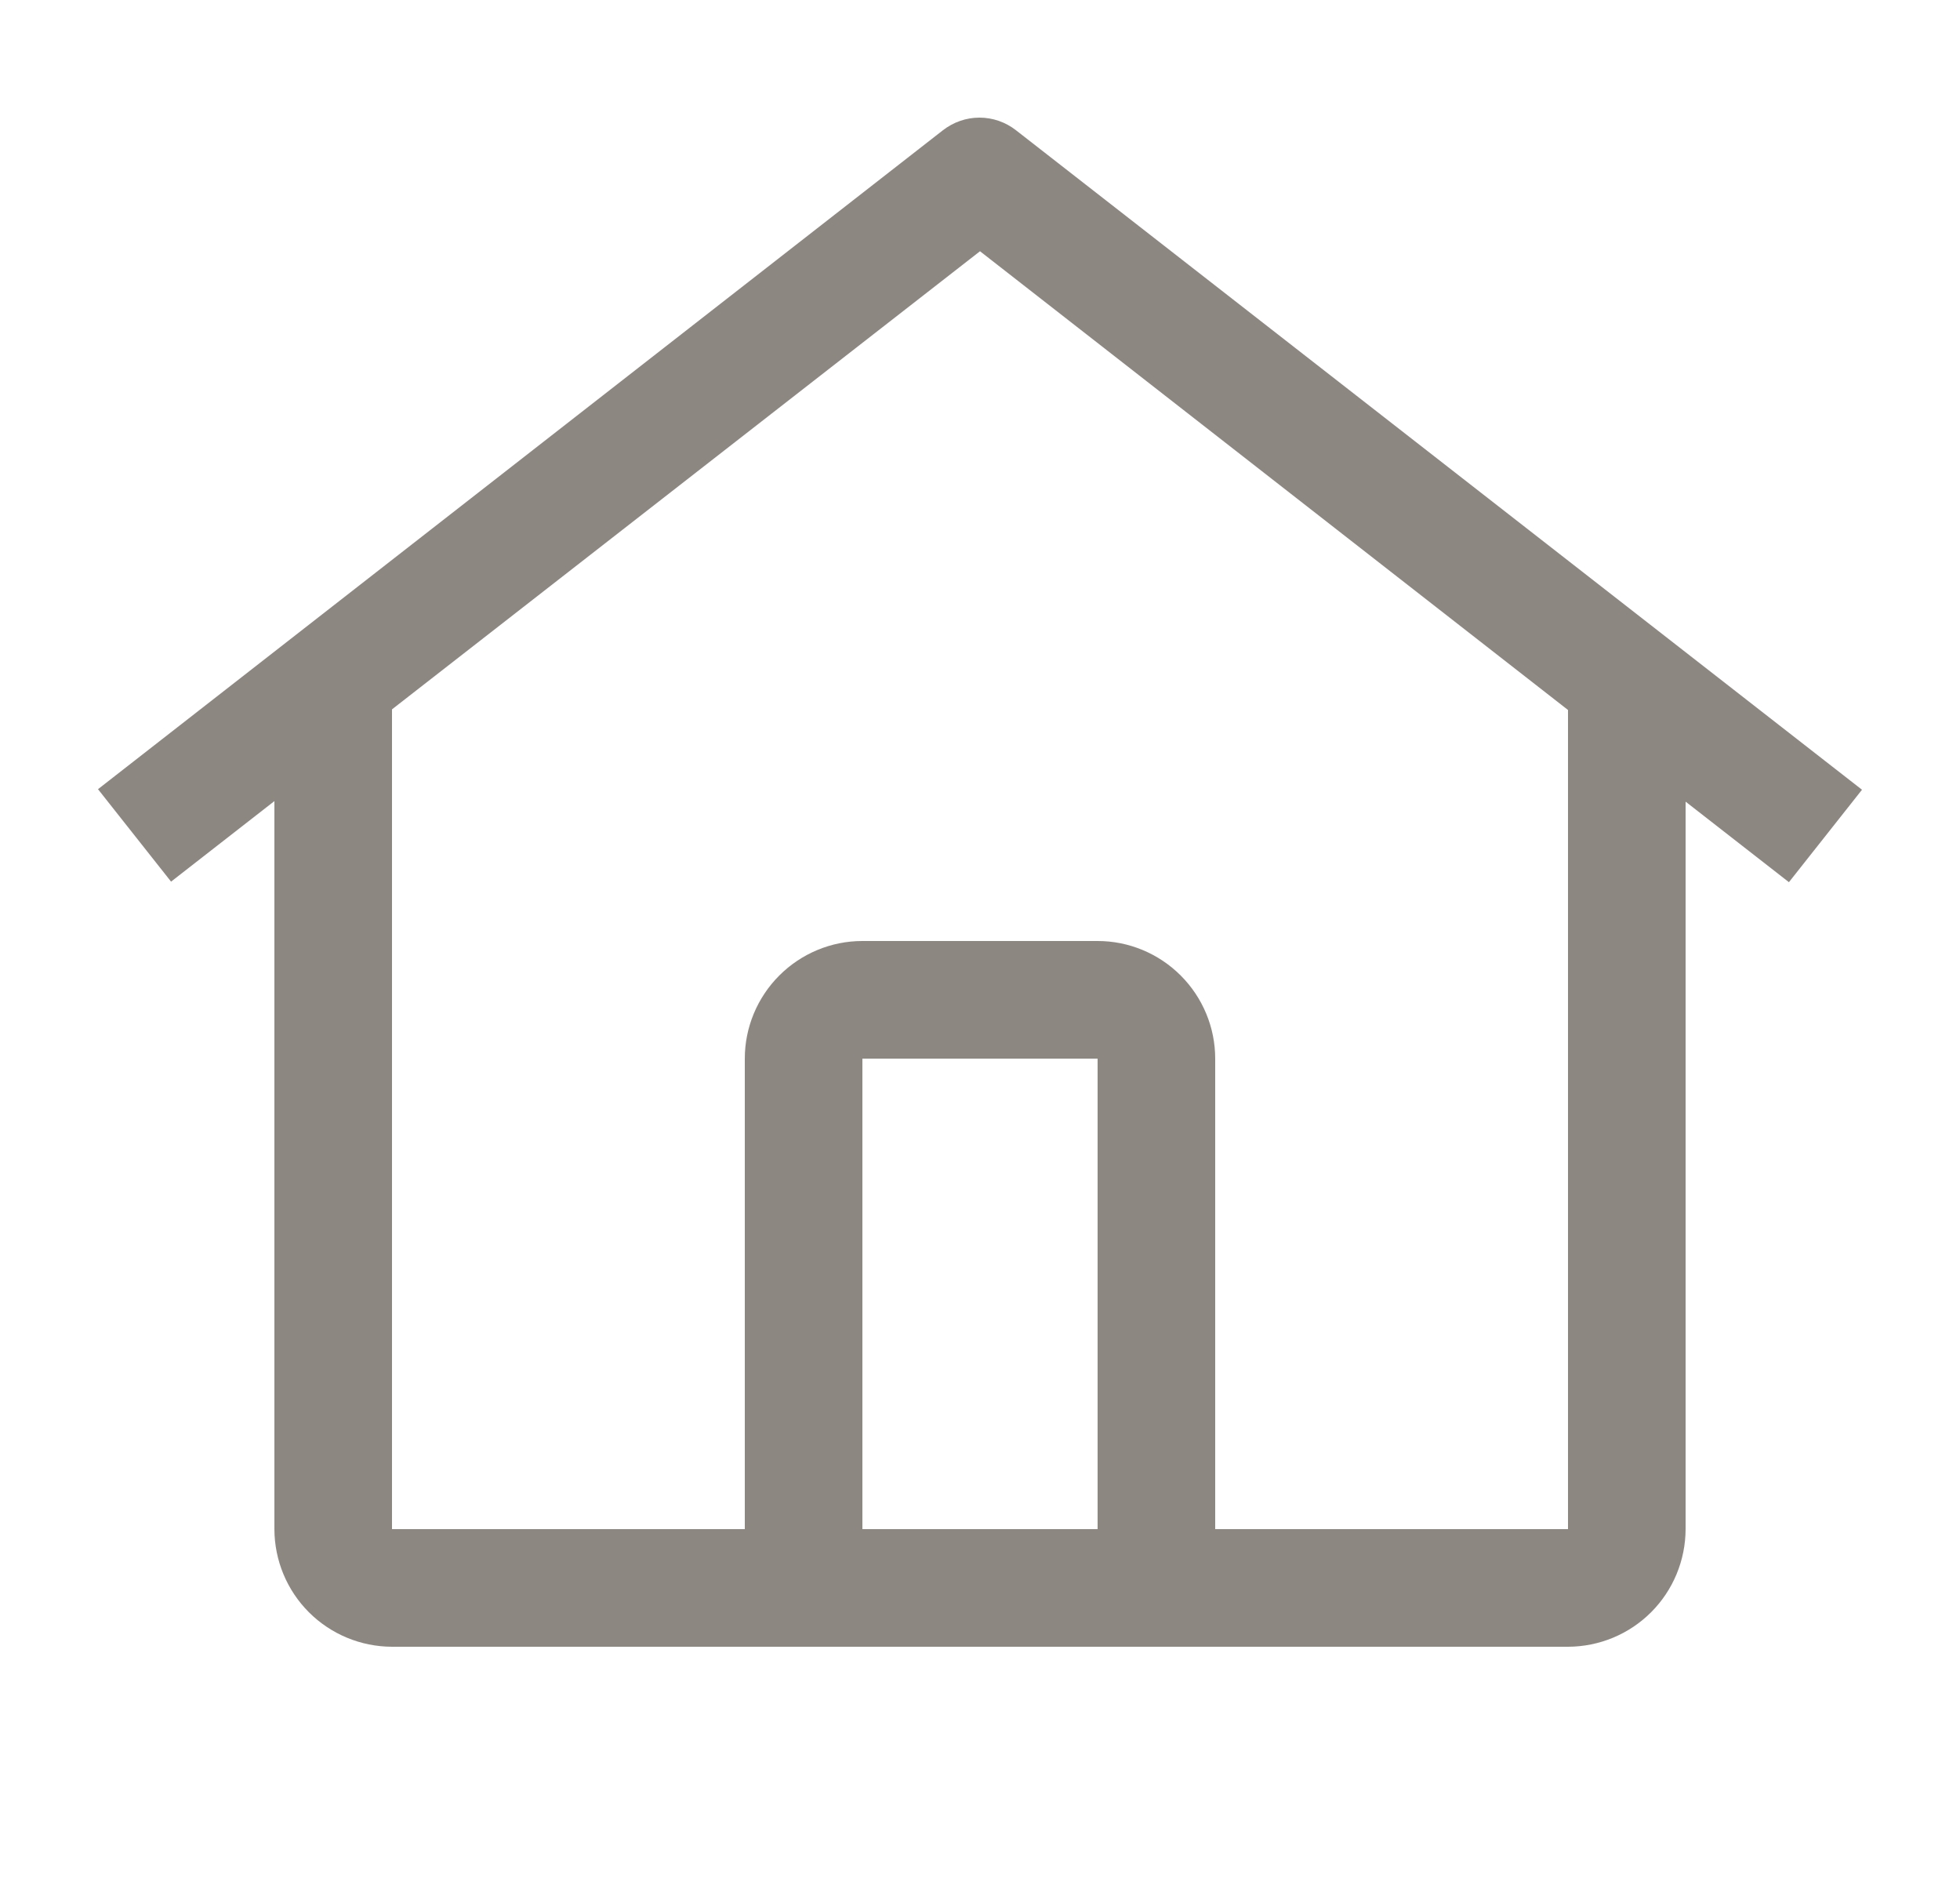 
              <svg xmlns="http://www.w3.org/2000/svg" width="25" height="24" viewBox="0 0 25 24" fill="none">
<path d="M12.959 1.661C12.826 1.557 12.662 1.5 12.493 1.5C12.325 1.5 12.161 1.557 12.027 1.661L1.25 10.064L2.182 11.243L3.5 10.216V19.5C3.501 19.898 3.659 20.279 3.94 20.56C4.221 20.841 4.602 20.999 5 21H20C20.398 20.999 20.779 20.841 21.06 20.56C21.341 20.279 21.499 19.898 21.5 19.5V10.223L22.818 11.25L23.75 10.071L12.959 1.661ZM14 19.5H11V13.5H14V19.5ZM15.5 19.5V13.5C15.5 13.102 15.341 12.721 15.06 12.44C14.779 12.159 14.398 12 14 12H11C10.602 12 10.221 12.159 9.94 12.44C9.659 12.721 9.5 13.102 9.5 13.5V19.5H5V9.046L12.5 3.204L20 9.054V19.5H15.5Z" fill="#1A1003" fill-opacity="0.5"/>
</svg>